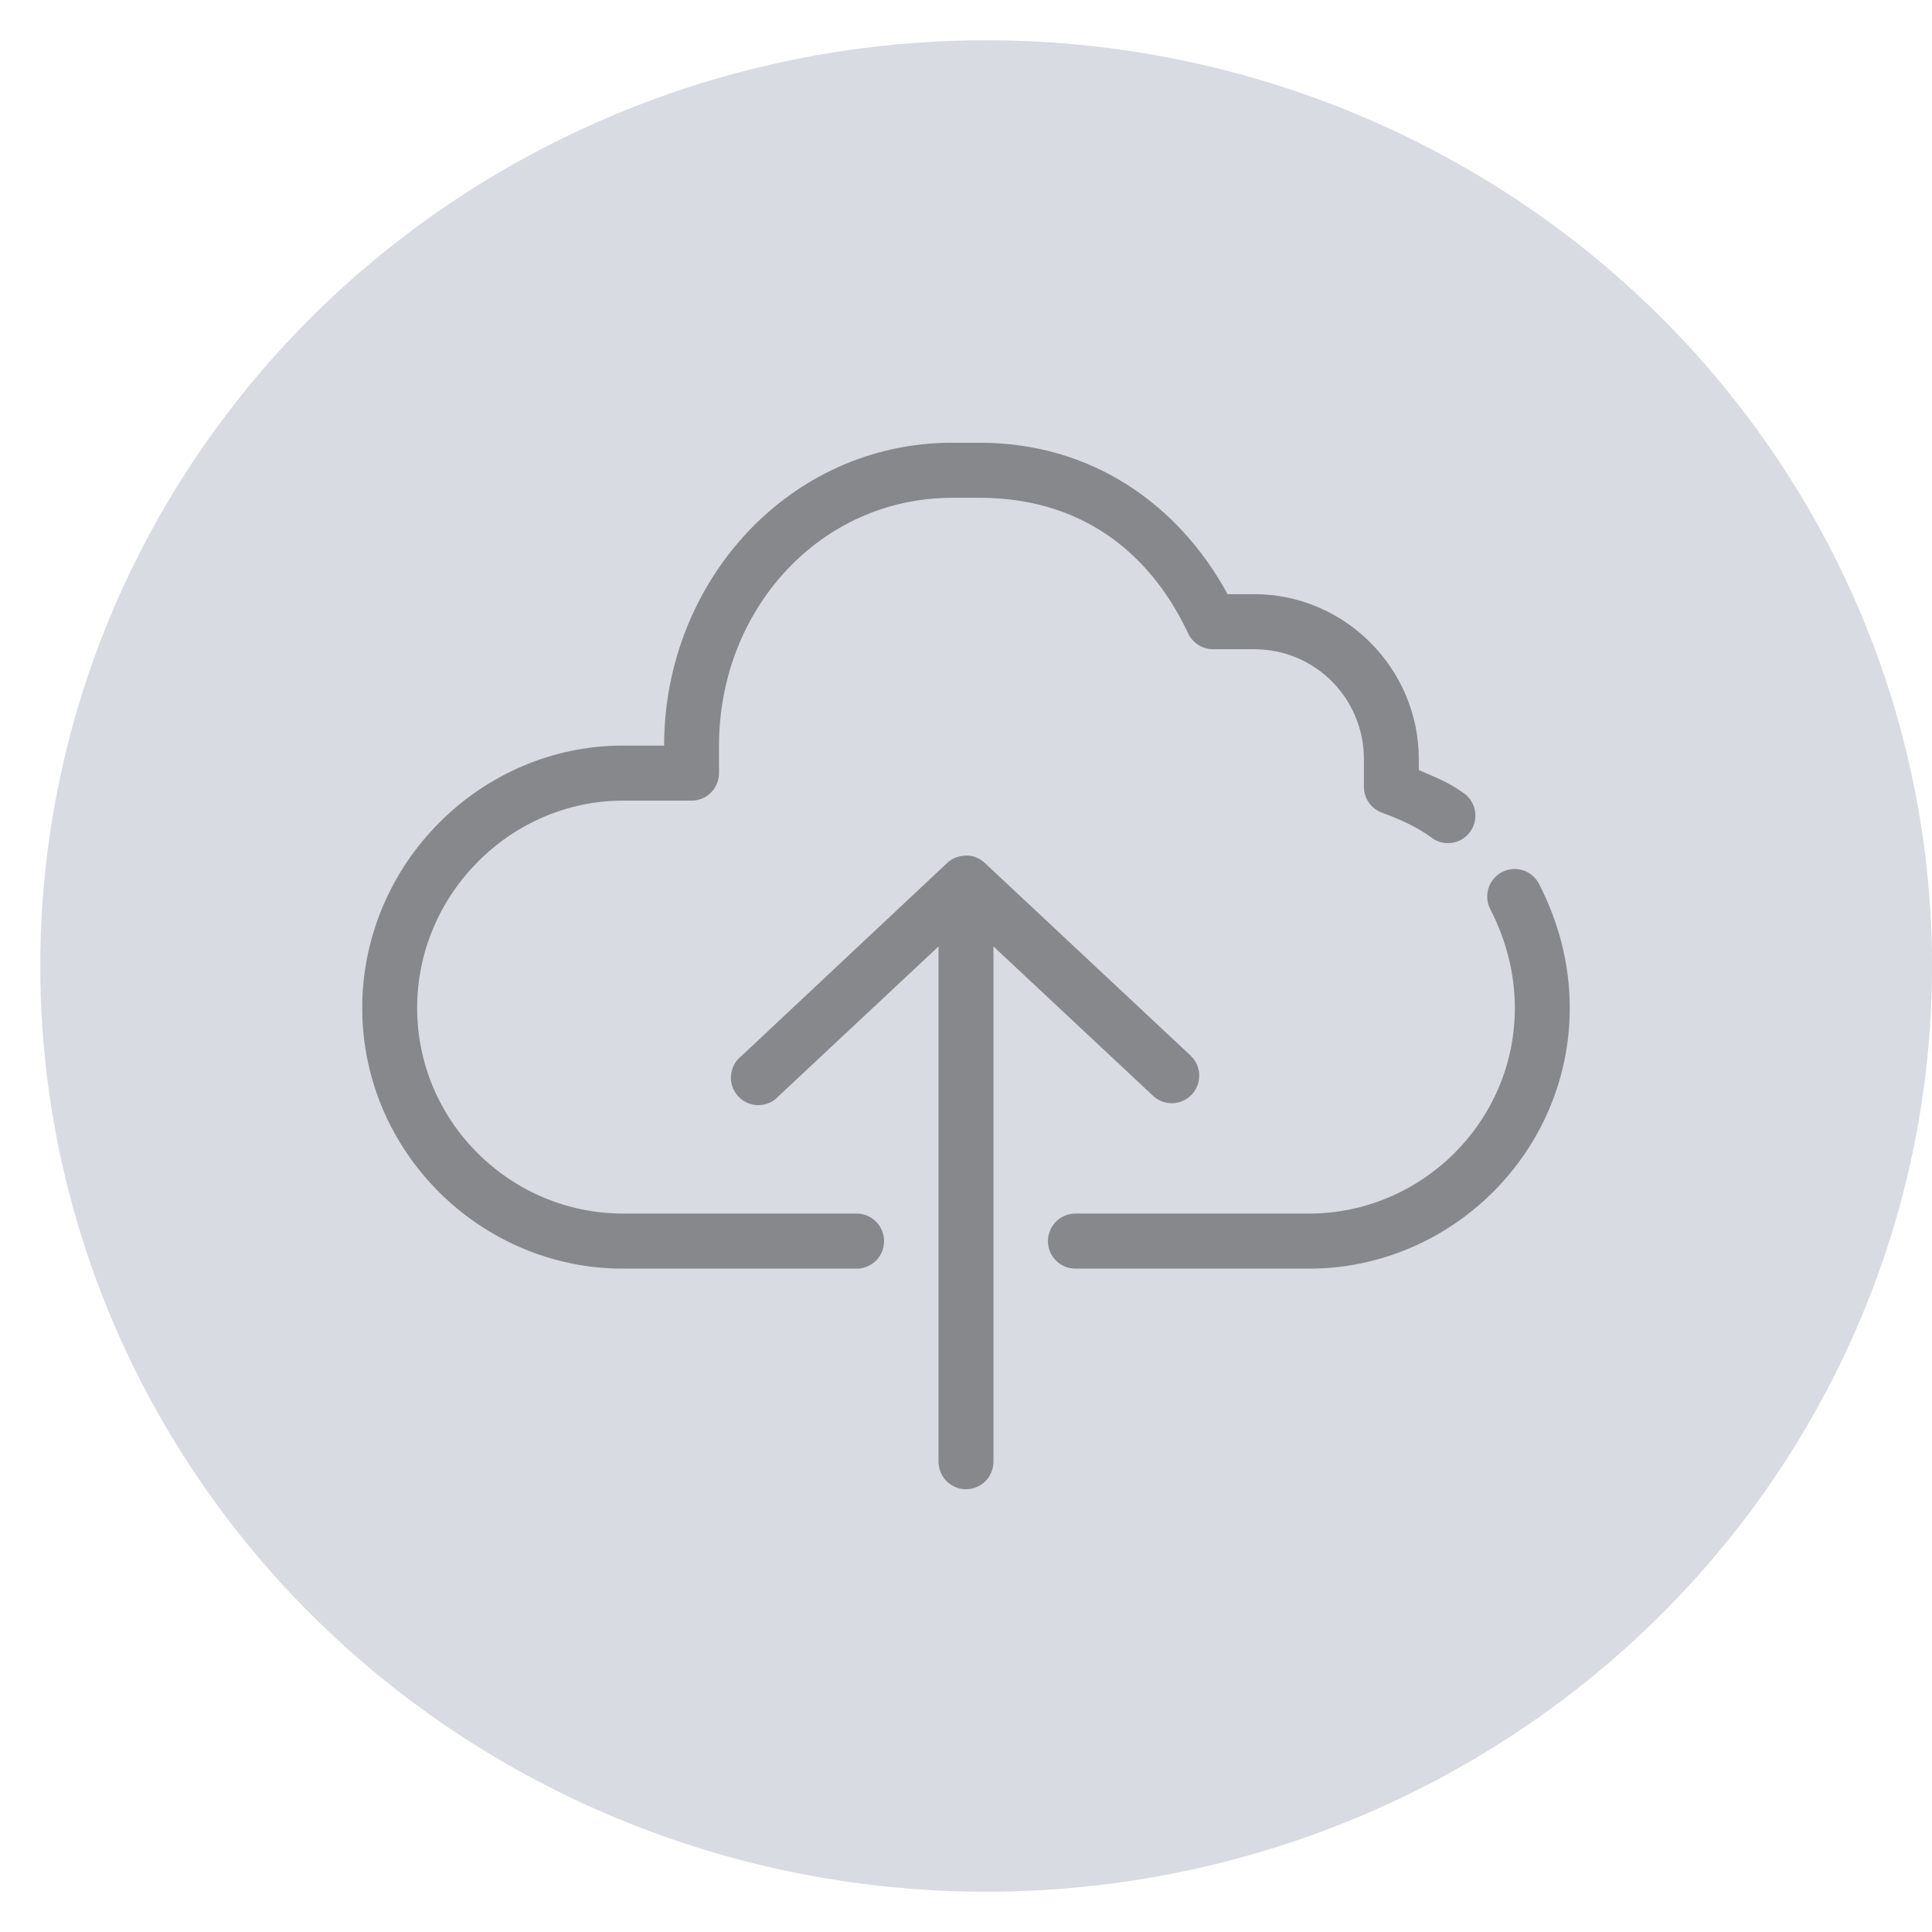 <svg width="56" height="56" viewBox="0 0 56 56" fill="none" xmlns="http://www.w3.org/2000/svg">
<ellipse cx="28.584" cy="28" rx="27.417" ry="26.833" fill="#D8DBE2"/>
<path d="M27.602 12.833C22.872 12.833 19.25 16.863 19.25 21.611H18.057C13.931 21.611 10.5 25.036 10.5 29.216C10.5 33.396 13.938 36.772 18.057 36.772H24.818C24.924 36.773 25.028 36.754 25.126 36.714C25.224 36.675 25.313 36.616 25.388 36.542C25.463 36.468 25.523 36.379 25.563 36.282C25.604 36.184 25.625 36.08 25.625 35.974C25.625 35.868 25.604 35.763 25.563 35.666C25.523 35.568 25.463 35.48 25.388 35.406C25.313 35.331 25.224 35.273 25.126 35.233C25.028 35.194 24.924 35.174 24.818 35.176H18.057C14.803 35.176 12.091 32.519 12.091 29.216C12.091 25.913 14.81 23.207 18.057 23.207H20.046C20.256 23.207 20.459 23.123 20.608 22.973C20.757 22.823 20.841 22.62 20.841 22.409V21.611C20.841 17.668 23.77 14.429 27.602 14.429H28.398C31.229 14.429 33.281 15.9 34.438 18.357C34.502 18.494 34.604 18.611 34.732 18.693C34.859 18.774 35.008 18.818 35.159 18.818H36.352C38.119 18.818 39.534 20.238 39.534 22.01V22.808C39.534 22.971 39.584 23.13 39.678 23.264C39.771 23.398 39.903 23.5 40.056 23.556C40.58 23.744 41.063 23.97 41.461 24.254C41.545 24.324 41.642 24.377 41.748 24.407C41.853 24.438 41.963 24.447 42.072 24.432C42.181 24.418 42.285 24.382 42.379 24.325C42.473 24.269 42.554 24.193 42.618 24.104C42.682 24.014 42.726 23.912 42.748 23.805C42.771 23.697 42.771 23.586 42.749 23.478C42.726 23.371 42.682 23.269 42.619 23.179C42.555 23.09 42.474 23.014 42.38 22.957C41.984 22.673 41.554 22.505 41.125 22.322V22.01C41.125 19.375 38.979 17.222 36.352 17.222H35.582C34.144 14.584 31.607 12.833 28.398 12.833H27.602ZM27.95 24.803C27.765 24.813 27.589 24.888 27.453 25.015L21.5 30.6C21.411 30.668 21.338 30.753 21.284 30.851C21.23 30.949 21.198 31.057 21.189 31.168C21.179 31.279 21.193 31.391 21.23 31.497C21.266 31.602 21.324 31.699 21.4 31.78C21.476 31.862 21.569 31.927 21.671 31.97C21.773 32.014 21.884 32.035 21.995 32.033C22.107 32.031 22.216 32.006 22.317 31.959C22.418 31.912 22.508 31.844 22.581 31.76L27.204 27.433V42.357C27.203 42.463 27.223 42.568 27.262 42.666C27.301 42.764 27.36 42.854 27.433 42.929C27.508 43.004 27.596 43.064 27.693 43.105C27.79 43.146 27.895 43.167 28 43.167C28.105 43.167 28.21 43.146 28.307 43.105C28.404 43.064 28.492 43.004 28.567 42.929C28.64 42.854 28.699 42.764 28.738 42.666C28.777 42.568 28.797 42.463 28.796 42.357V27.433L33.419 31.76C33.572 31.905 33.777 31.983 33.987 31.977C34.198 31.971 34.398 31.881 34.543 31.727C34.688 31.574 34.766 31.369 34.76 31.158C34.755 30.946 34.666 30.746 34.513 30.6L28.547 25.015C28.427 24.9 28.275 24.826 28.112 24.803C28.058 24.797 28.004 24.797 27.95 24.803ZM43.859 25.189C43.726 25.196 43.596 25.237 43.483 25.308C43.369 25.379 43.276 25.477 43.21 25.594C43.144 25.711 43.109 25.842 43.107 25.976C43.106 26.11 43.138 26.243 43.201 26.361C43.641 27.218 43.909 28.191 43.909 29.216C43.909 32.519 41.197 35.176 37.943 35.176H31.182C31.076 35.174 30.972 35.194 30.874 35.233C30.776 35.273 30.687 35.331 30.612 35.406C30.537 35.48 30.477 35.568 30.437 35.666C30.396 35.763 30.375 35.868 30.375 35.974C30.375 36.08 30.396 36.184 30.437 36.282C30.477 36.379 30.537 36.468 30.612 36.542C30.687 36.616 30.776 36.675 30.874 36.714C30.972 36.754 31.076 36.773 31.182 36.772H37.943C42.062 36.772 45.5 33.396 45.5 29.216C45.5 27.913 45.162 26.697 44.617 25.638C44.555 25.508 44.458 25.398 44.338 25.319C44.217 25.24 44.078 25.195 43.934 25.189C43.909 25.188 43.884 25.188 43.859 25.189Z" fill="black" fill-opacity="0.38"/>
</svg>
